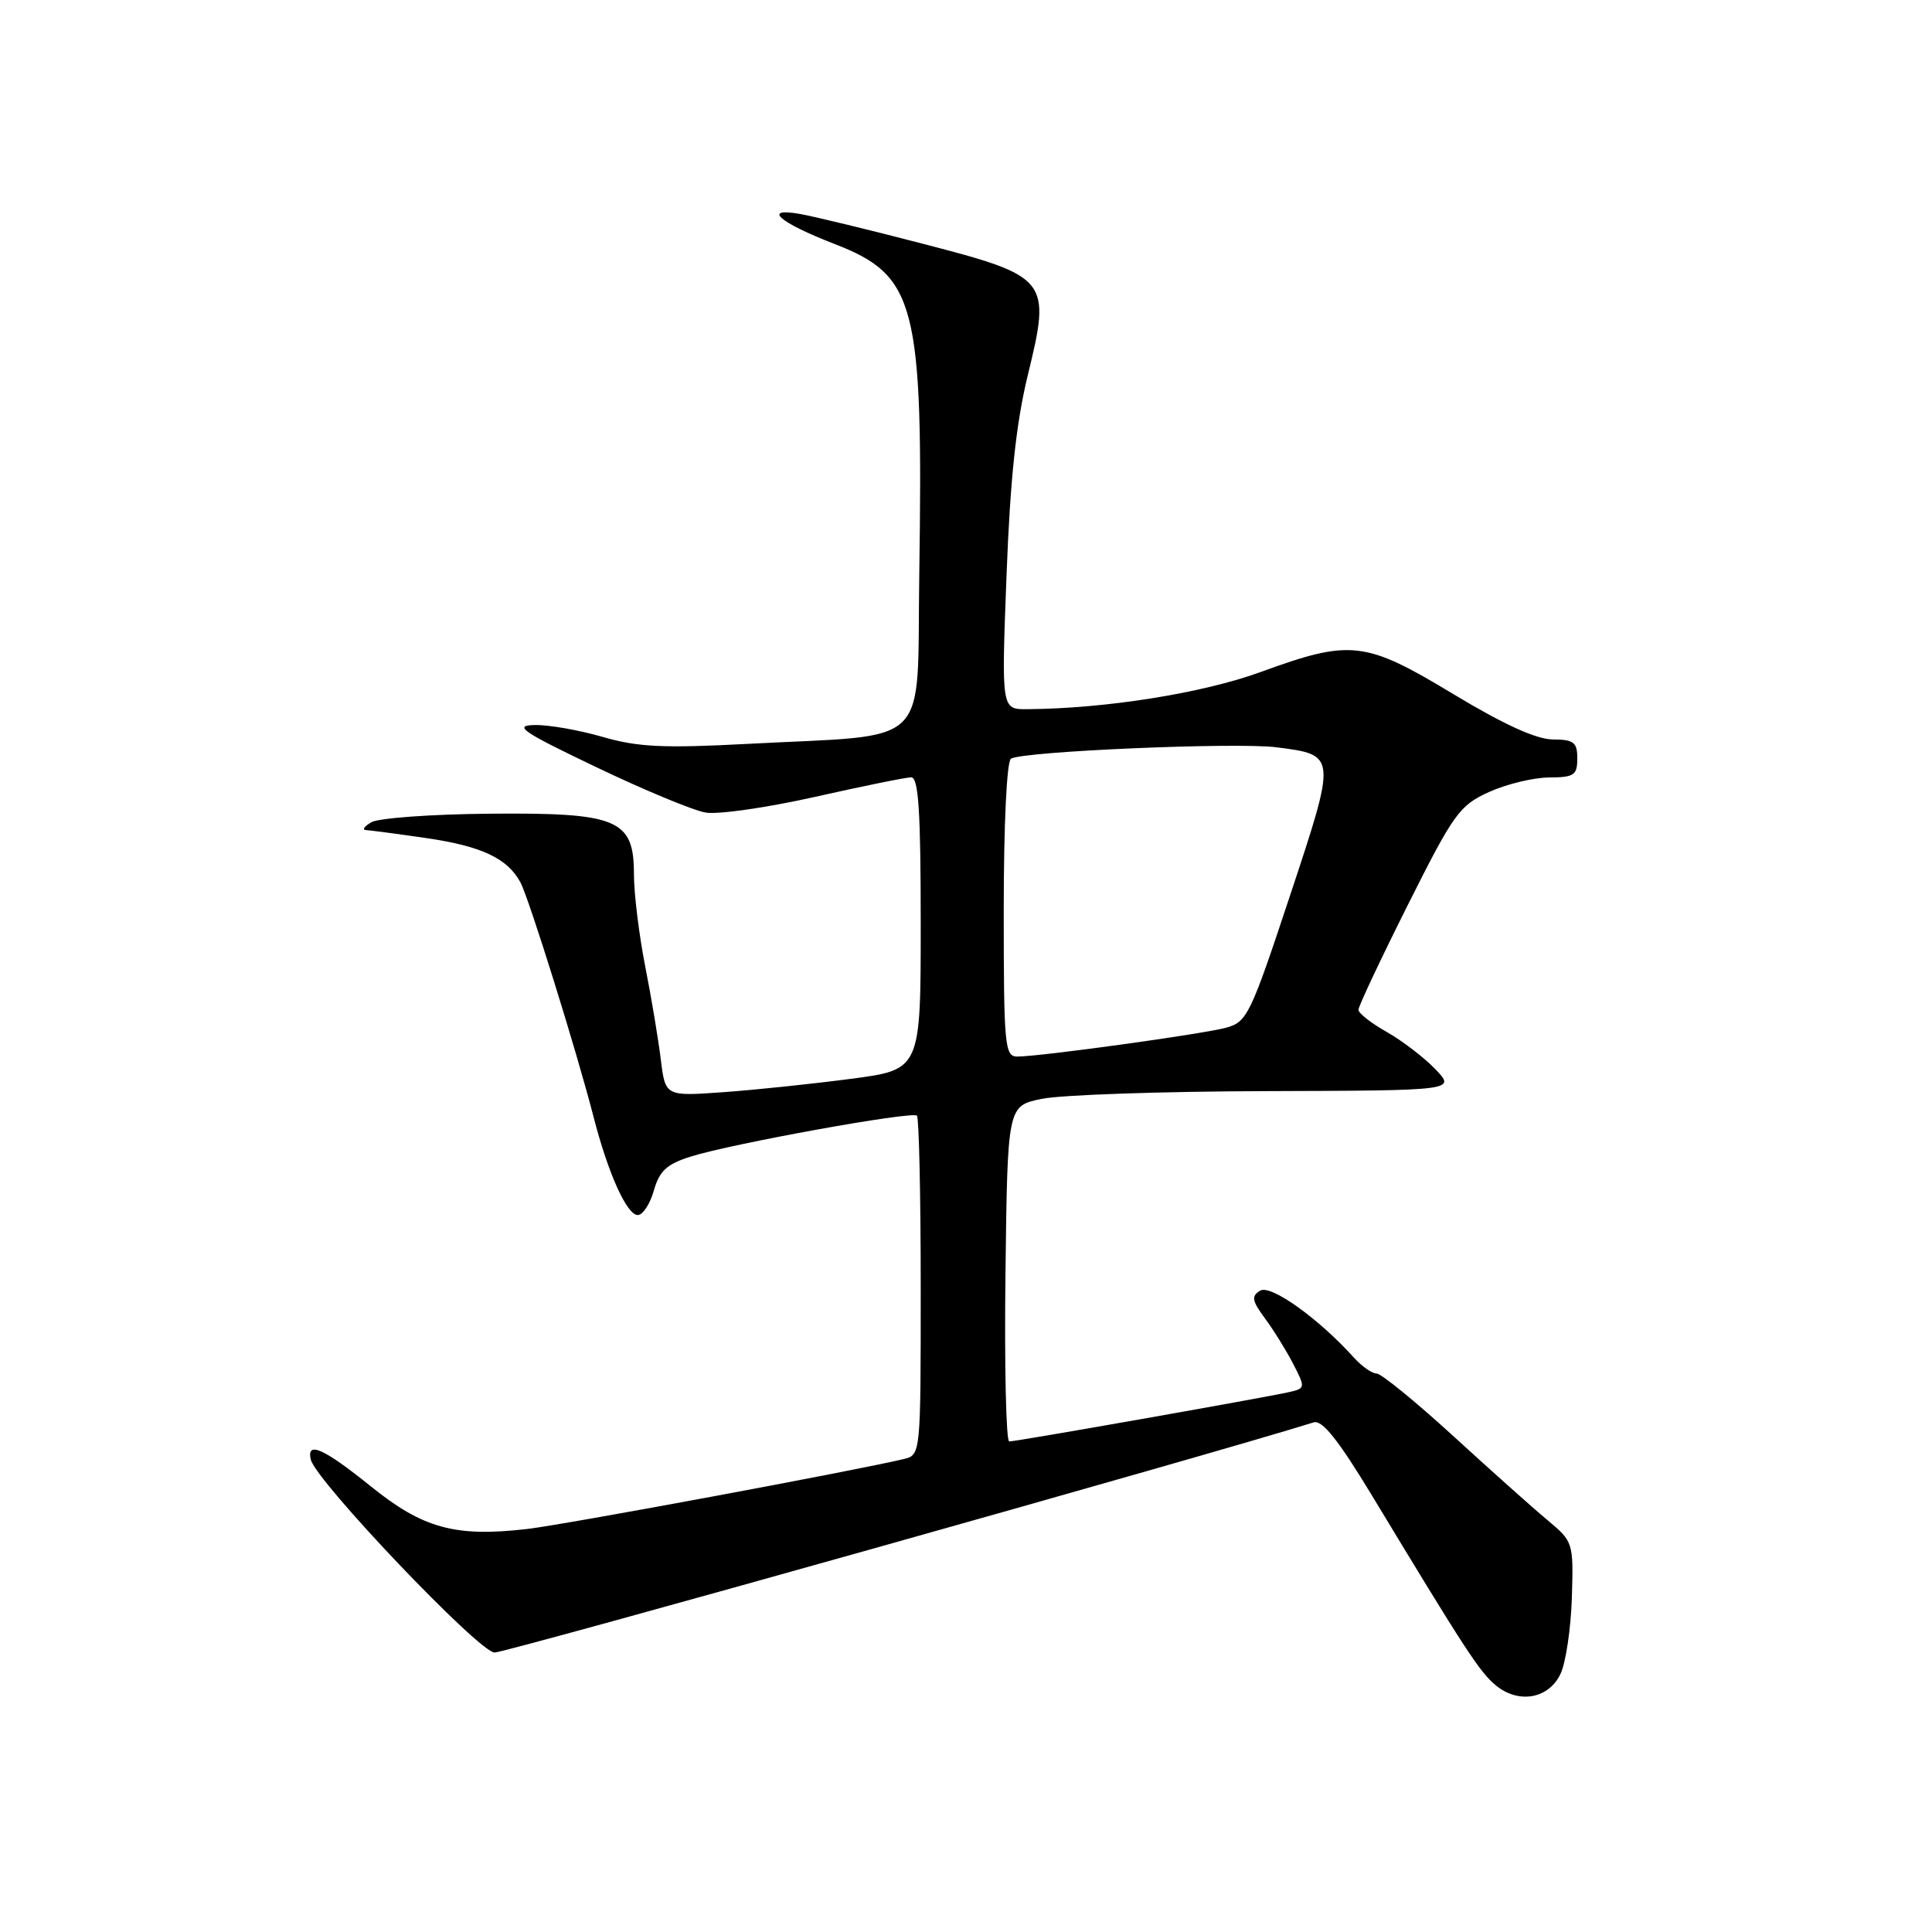 <?xml version="1.0" encoding="UTF-8" standalone="no"?>
<!DOCTYPE svg PUBLIC "-//W3C//DTD SVG 1.1//EN" "http://www.w3.org/Graphics/SVG/1.1/DTD/svg11.dtd" >
<svg xmlns="http://www.w3.org/2000/svg" xmlns:xlink="http://www.w3.org/1999/xlink" version="1.1" viewBox="0 0 256 256">
 <g >
 <path fill="currentColor"
d=" M 206.77 221.81 C 207.48 220.33 208.15 215.78 208.28 211.71 C 208.50 204.37 208.47 204.28 205.02 201.40 C 203.11 199.81 197.49 194.79 192.53 190.25 C 187.56 185.71 183.01 182.00 182.41 182.00 C 181.80 182.00 180.45 181.05 179.40 179.89 C 174.70 174.68 168.37 170.16 166.97 171.02 C 165.78 171.75 165.89 172.36 167.62 174.70 C 168.76 176.24 170.44 178.95 171.36 180.73 C 172.99 183.89 172.98 183.97 170.76 184.47 C 167.59 185.19 134.67 191.00 133.73 191.00 C 133.31 191.00 133.08 181.00 133.23 168.78 C 133.50 146.55 133.50 146.55 138.00 145.61 C 140.47 145.08 153.84 144.62 167.70 144.58 C 192.90 144.50 192.90 144.50 190.20 141.68 C 188.71 140.13 185.81 137.91 183.75 136.74 C 181.69 135.58 180.00 134.26 180.00 133.80 C 180.00 133.35 182.94 127.10 186.54 119.92 C 192.62 107.79 193.38 106.73 197.29 104.95 C 199.61 103.90 203.19 103.03 205.25 103.02 C 208.58 103.00 209.00 102.72 209.00 100.50 C 209.00 98.35 208.54 98.00 205.75 97.98 C 203.57 97.97 199.22 95.98 192.59 91.98 C 180.86 84.90 178.99 84.69 167.06 89.04 C 159.36 91.85 146.52 93.90 136.10 93.97 C 132.69 94.00 132.69 94.00 133.37 76.25 C 133.86 63.39 134.64 56.07 136.20 49.66 C 139.29 37.02 138.99 36.64 122.36 32.32 C 115.29 30.48 107.92 28.69 106.00 28.35 C 100.91 27.46 103.24 29.48 110.56 32.32 C 121.39 36.51 122.34 40.22 121.81 76.00 C 121.45 99.60 123.83 97.25 99.00 98.57 C 87.88 99.16 84.49 98.99 79.84 97.64 C 76.73 96.74 72.69 96.03 70.85 96.07 C 67.98 96.13 69.13 96.93 79.00 101.65 C 85.33 104.68 91.85 107.39 93.50 107.67 C 95.15 107.95 101.67 107.01 107.99 105.59 C 114.31 104.17 120.05 103.00 120.74 103.00 C 121.71 103.00 122.00 107.48 122.00 122.37 C 122.00 141.74 122.00 141.74 112.75 142.95 C 107.66 143.62 100.05 144.42 95.83 144.72 C 88.16 145.27 88.16 145.27 87.56 140.39 C 87.23 137.70 86.30 132.11 85.48 127.98 C 84.67 123.84 84.00 118.38 84.00 115.84 C 84.00 108.55 81.87 107.66 64.75 107.82 C 57.14 107.89 50.14 108.40 49.21 108.95 C 48.27 109.49 47.95 109.96 48.50 109.99 C 49.05 110.02 52.63 110.49 56.47 111.05 C 63.79 112.11 67.25 113.73 68.96 116.92 C 70.10 119.05 76.44 139.38 78.65 148.00 C 80.58 155.49 83.06 161.00 84.51 161.00 C 85.17 161.00 86.13 159.54 86.64 157.75 C 87.38 155.15 88.35 154.25 91.53 153.25 C 96.96 151.54 120.88 147.21 121.50 147.83 C 121.77 148.11 122.00 158.33 122.00 170.56 C 122.00 192.78 122.00 192.78 119.75 193.33 C 113.64 194.81 74.79 202.03 69.84 202.60 C 60.35 203.70 56.05 202.53 49.15 196.96 C 42.88 191.91 40.60 190.89 41.18 193.40 C 41.83 196.21 63.47 218.94 65.53 218.97 C 67.01 218.99 161.26 192.51 174.07 188.47 C 175.21 188.12 177.35 190.82 181.84 198.24 C 194.18 218.66 196.05 221.53 198.18 223.30 C 201.20 225.81 205.19 225.12 206.77 221.81 Z  M 133.00 120.56 C 133.00 109.22 133.40 100.87 133.96 100.53 C 135.54 99.55 163.84 98.34 169.14 99.02 C 177.13 100.04 177.13 99.98 170.92 118.71 C 165.69 134.50 165.24 135.43 162.45 136.18 C 159.31 137.03 137.80 140.00 134.79 140.00 C 133.13 140.00 133.00 138.58 133.00 120.56 Z "/>
</g>
</svg>